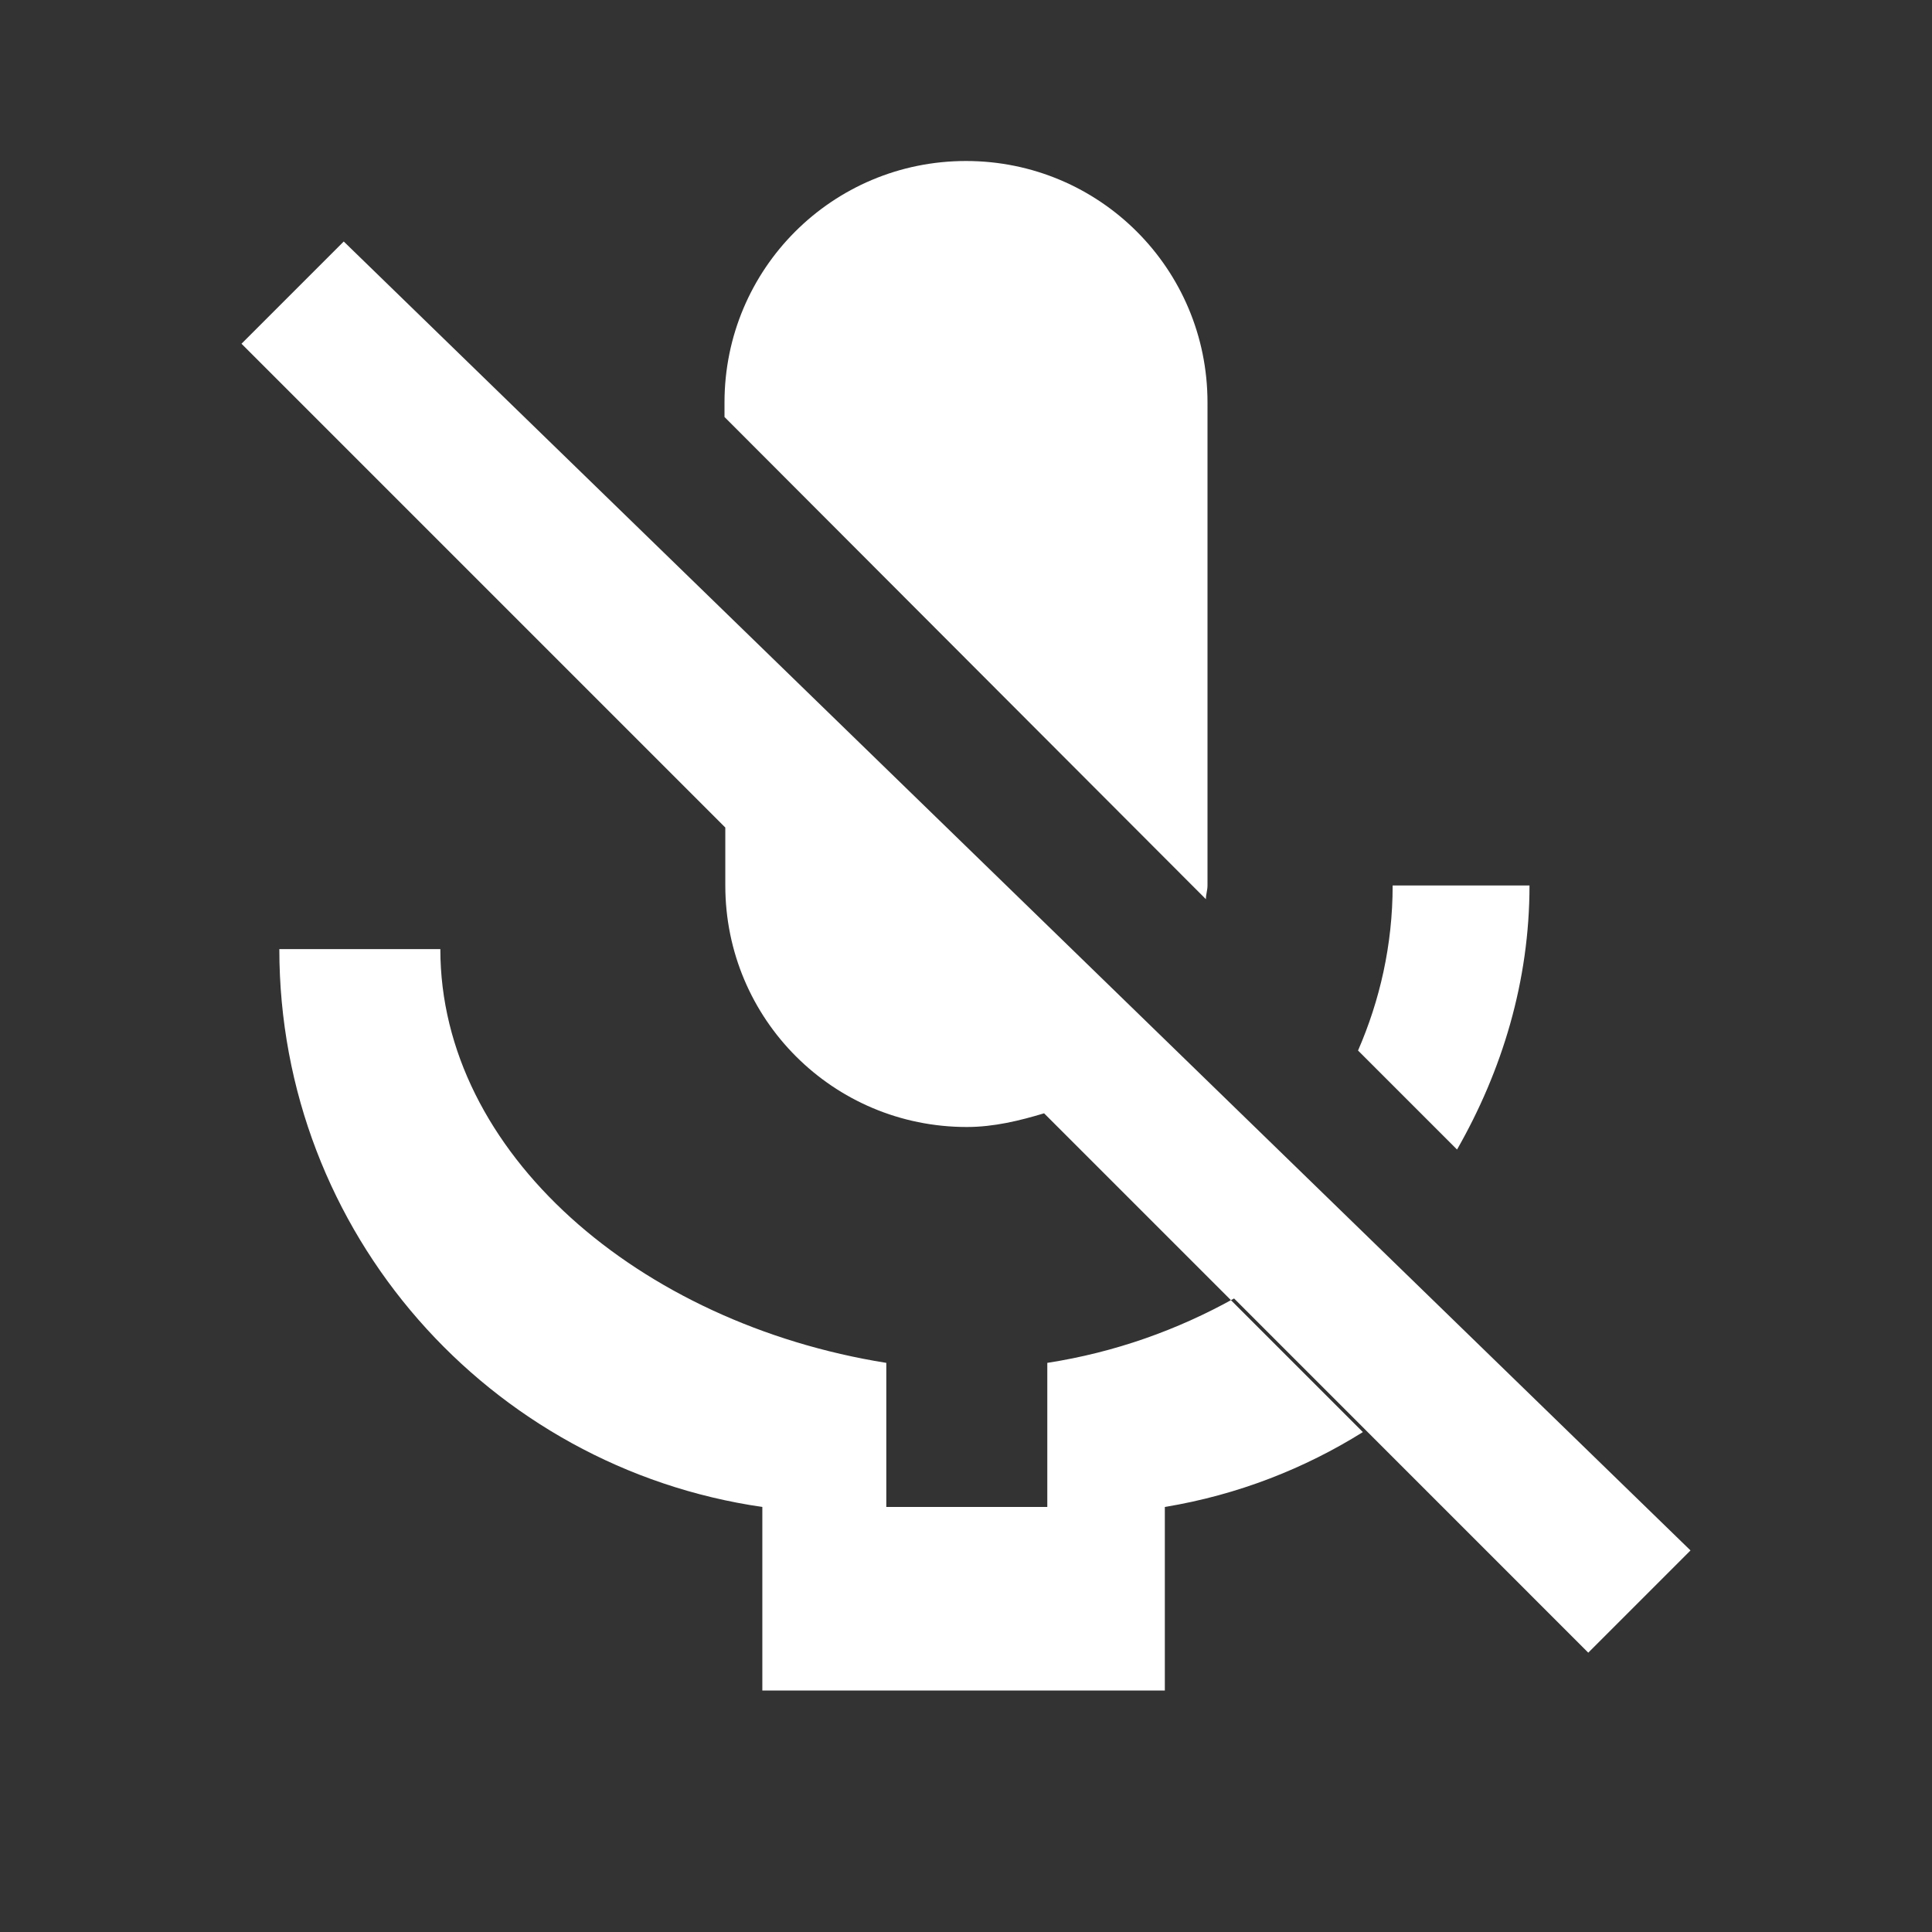 <?xml version="1.0" encoding="UTF-8"?>
<svg width="24" height="24" viewBox="0 0 24 24" fill="none" xmlns="http://www.w3.org/2000/svg">
    <rect x="0" y="0" width="24" height="24" fill="#333333" stroke="none"/>
    <path d="M19 11H17.3C17.3 11.74 17.14 12.43 16.87 13.05L18.1 14.28C18.66 13.3 19 12.19 19 11Z" fill="white"/>
    <path d="M14.98 11.17C14.98 11.11 15 11.06 15 11V5C15 3.34 13.66 2 12 2C10.34 2 9 3.34 9 5V5.18L14.98 11.17Z" fill="white"/>
    <path d="M4.27 3L3 4.27L9.01 10.28V11C9.01 12.66 10.35 14 12.01 14C12.35 14 12.67 13.92 12.97 13.83L16.93 17.79C16.21 18.24 15.38 18.57 14.47 18.72V21H9.47V18.72C6.08 18.23 3.47 15.32 3.47 11.79H5.47C5.47 14.32 7.94 16.44 11.01 16.93V18.72H13.01V16.93C13.85 16.8 14.63 16.52 15.33 16.13L19.73 20.53L21 19.26L4.27 3Z" fill="white"/>
</svg> 